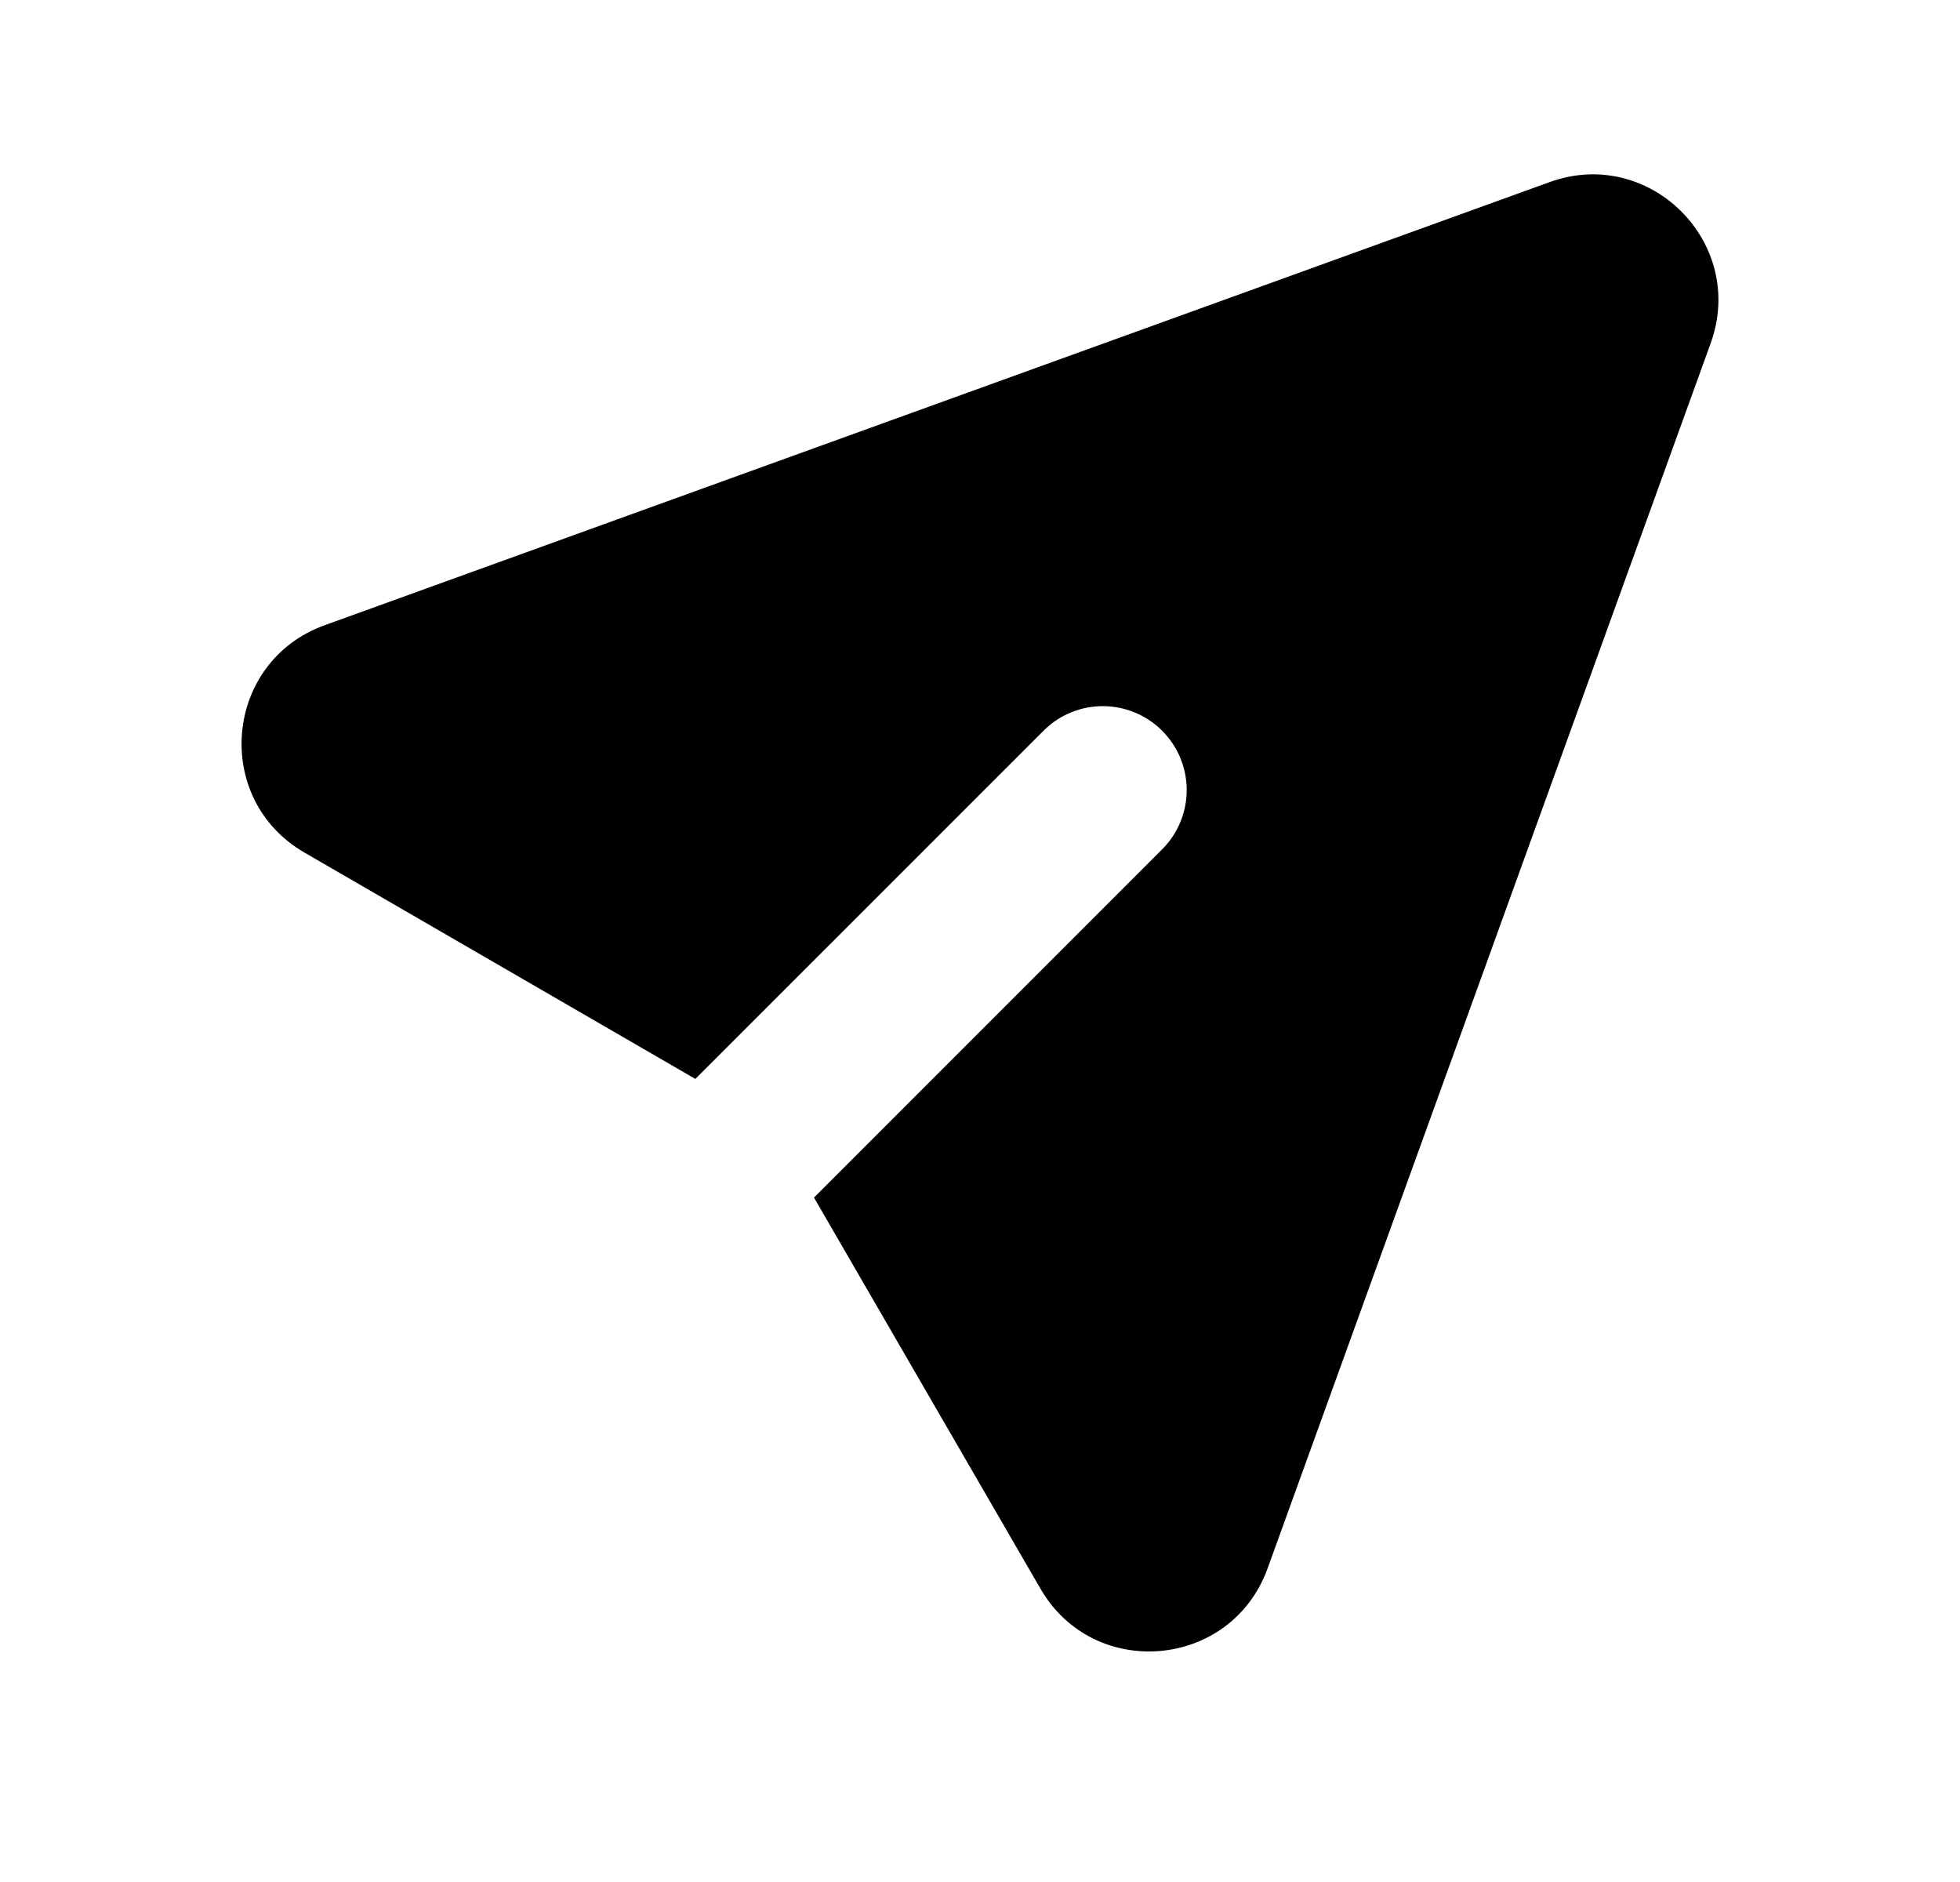 <svg width="100%" height="100%" viewBox="0 0 50 48" fill="none" xmlns="http://www.w3.org/2000/svg">
<path d="M43.64 8.753C44.564 6.196 42.087 3.719 39.53 4.645L8.28 15.947C5.715 16.875 5.404 20.376 7.764 21.743L17.739 27.518L26.647 18.611C27.05 18.221 27.591 18.005 28.152 18.01C28.713 18.015 29.25 18.24 29.646 18.637C30.043 19.033 30.268 19.57 30.273 20.131C30.278 20.692 30.062 21.233 29.672 21.636L20.765 30.544L26.542 40.519C27.907 42.879 31.408 42.566 32.336 40.003L43.64 8.753Z" fill="currentColor"/>
</svg>
